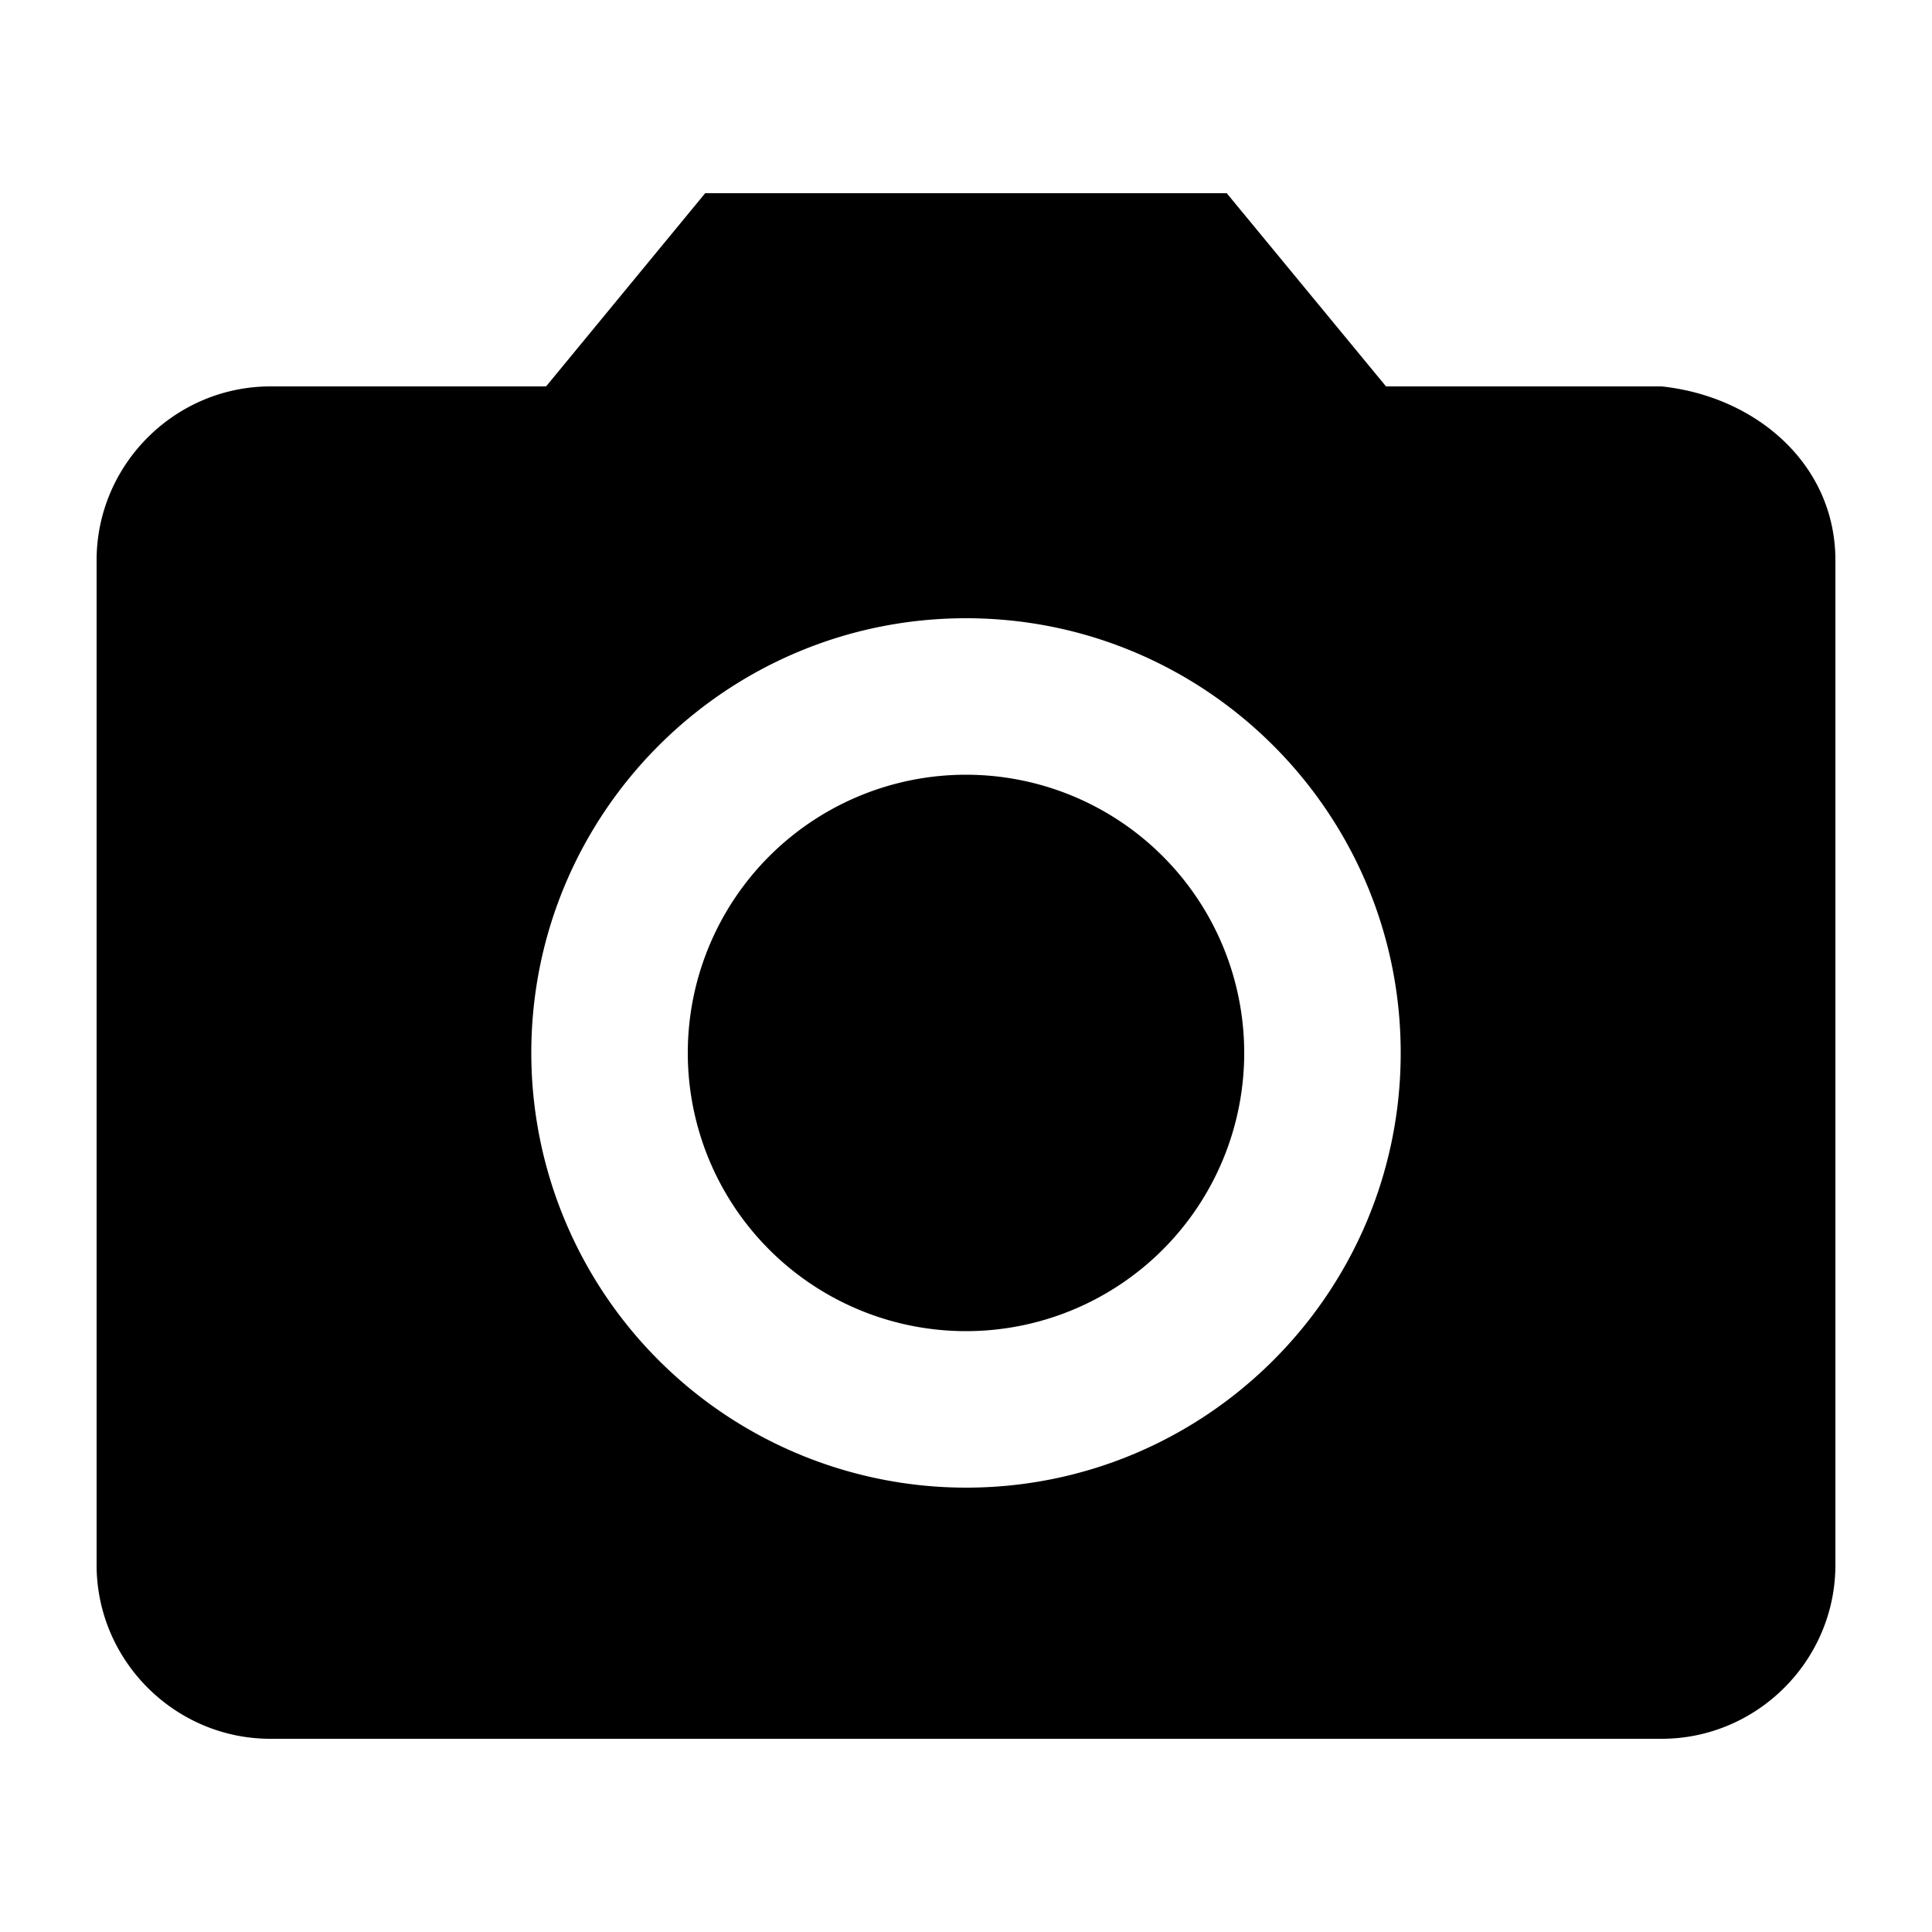 <svg xmlns="http://www.w3.org/2000/svg" height="20" width="20"><path d="M7.3 2 5.653 4H2.801C1.81 4 1 4.81 1 5.8v10.4c0 .99.81 1.8 1.8 1.8h14.4c.99 0 1.8-.81 1.8-1.8V5.8c0-.99-.816-1.696-1.8-1.8h-2.852l-1.649-2H7.301zM10 6.4c2.484 0 4.5 2.016 4.5 4.5s-2.016 4.5-4.5 4.5a4.502 4.502 0 0 1-4.5-4.5c0-2.484 2.016-4.5 4.5-4.5zm0 1.62a2.88 2.88 0 0 0-2.88 2.88A2.88 2.88 0 0 0 10 13.78a2.88 2.88 0 0 0 2.88-2.88A2.88 2.88 0 0 0 10 8.02z"/></svg>